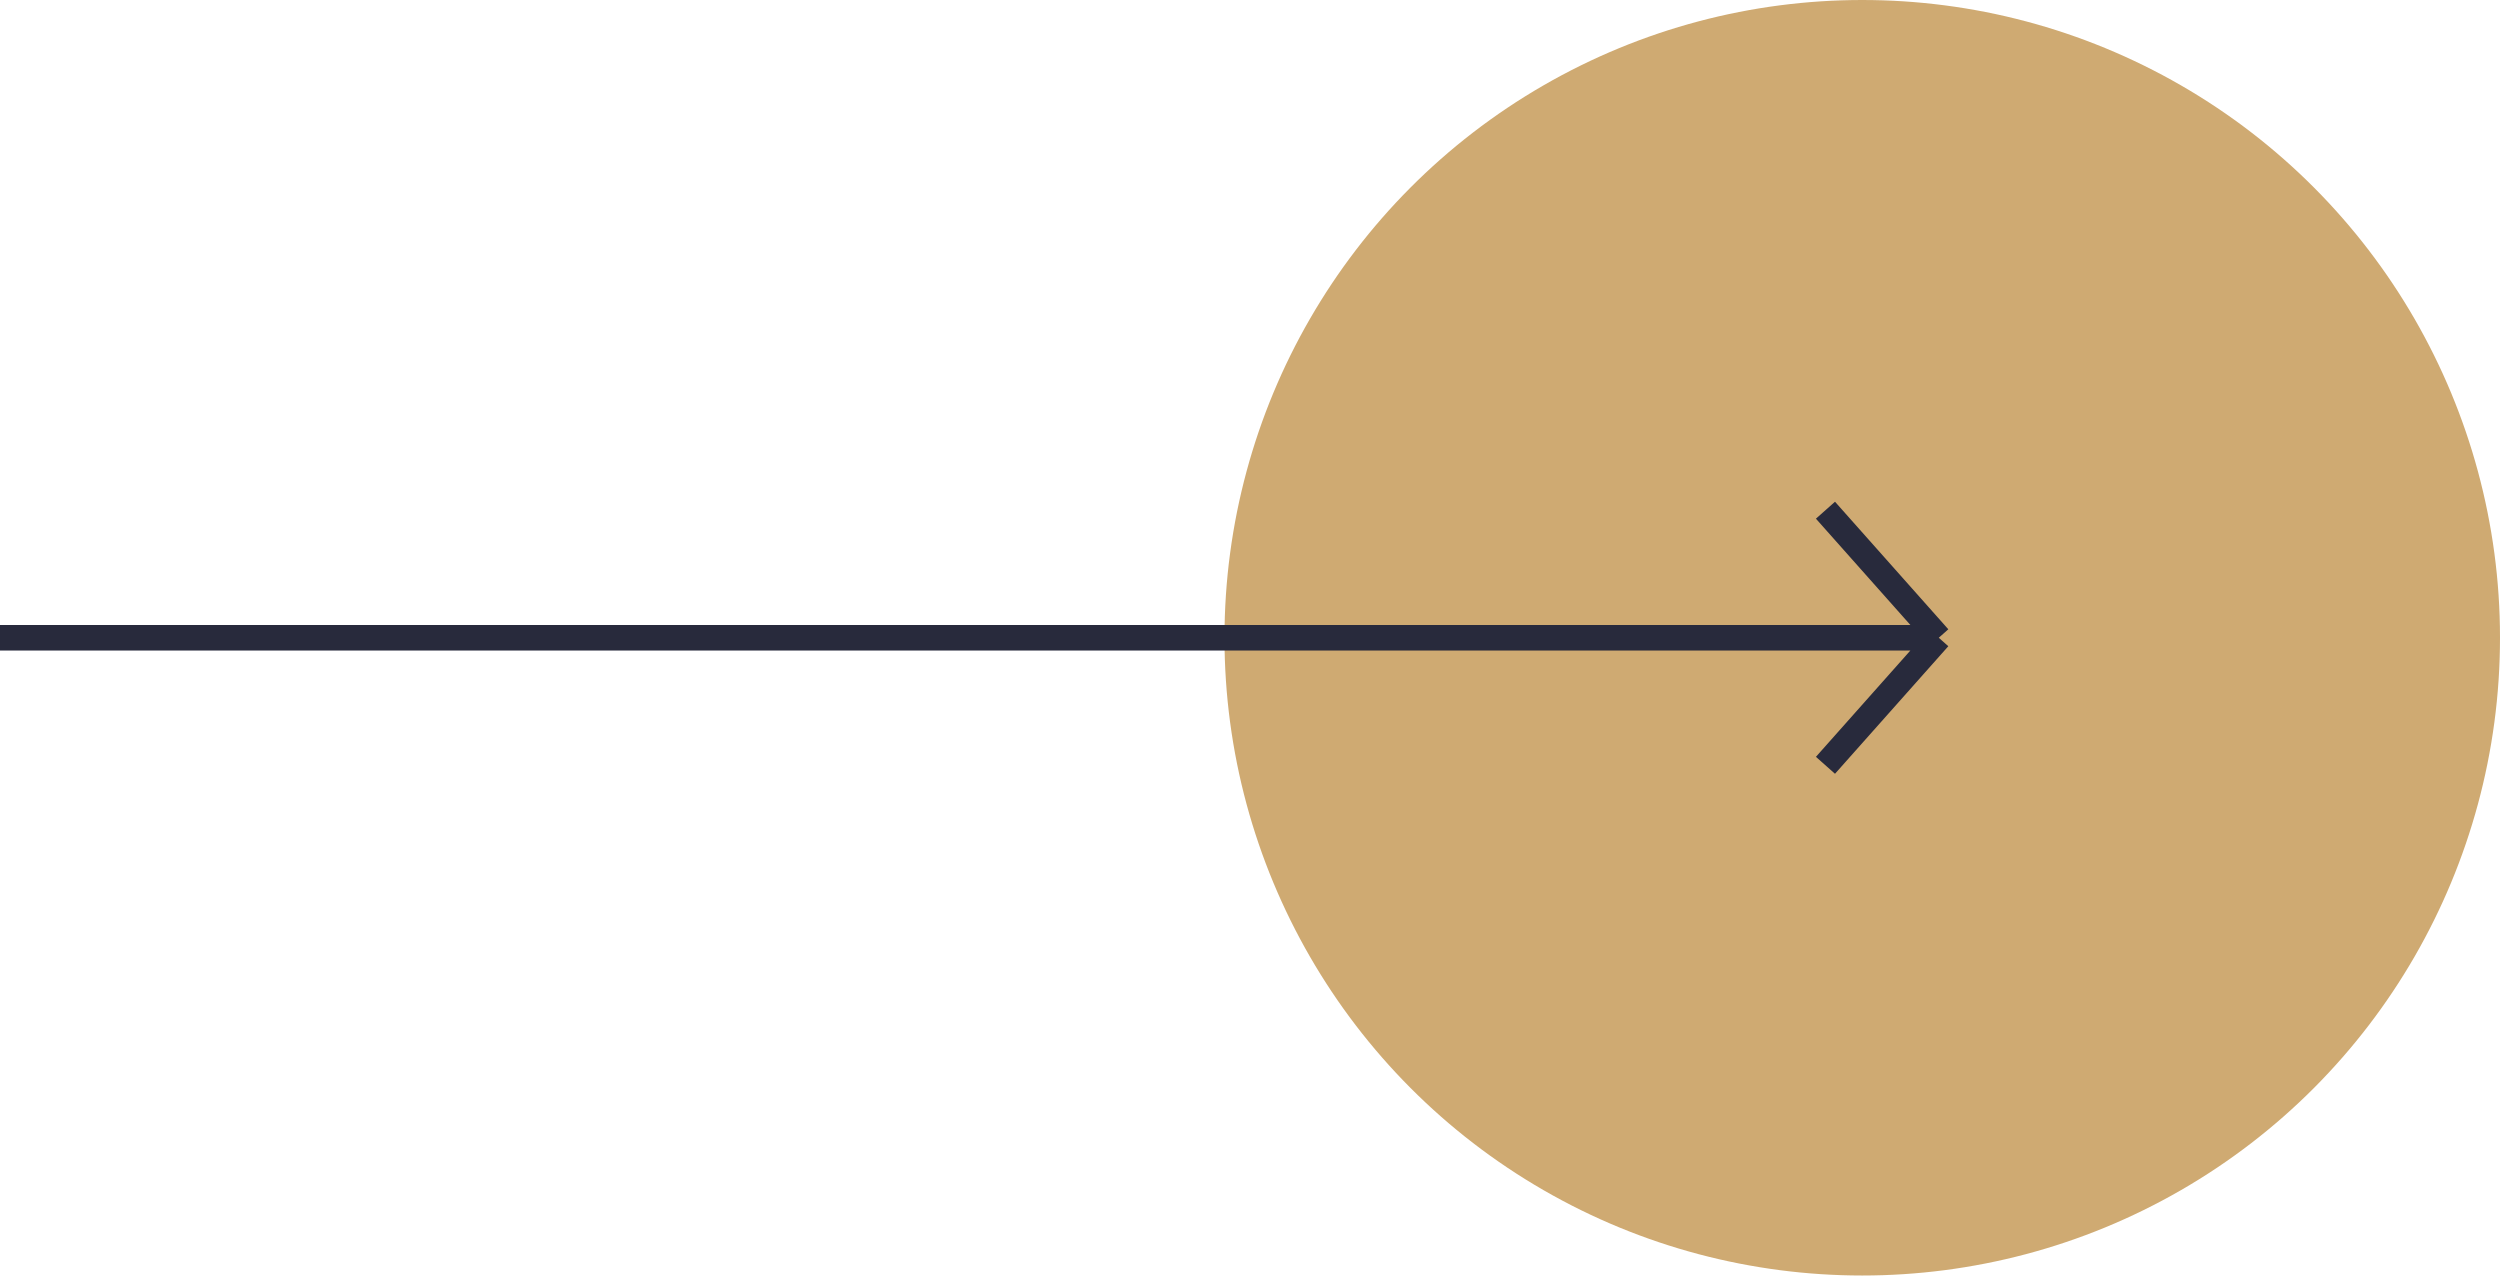 <svg width="49" height="25" viewBox="0 0 49 25" fill="none" xmlns="http://www.w3.org/2000/svg">
<circle cx="36.5" cy="12.5" r="12.5" fill="#CFAA72"/>
<path d="M0 12.5L38 12.5M38 12.5L35.779 10M38 12.5L35.779 15" stroke="#282A3C" stroke-width="0.5"/>
</svg>
